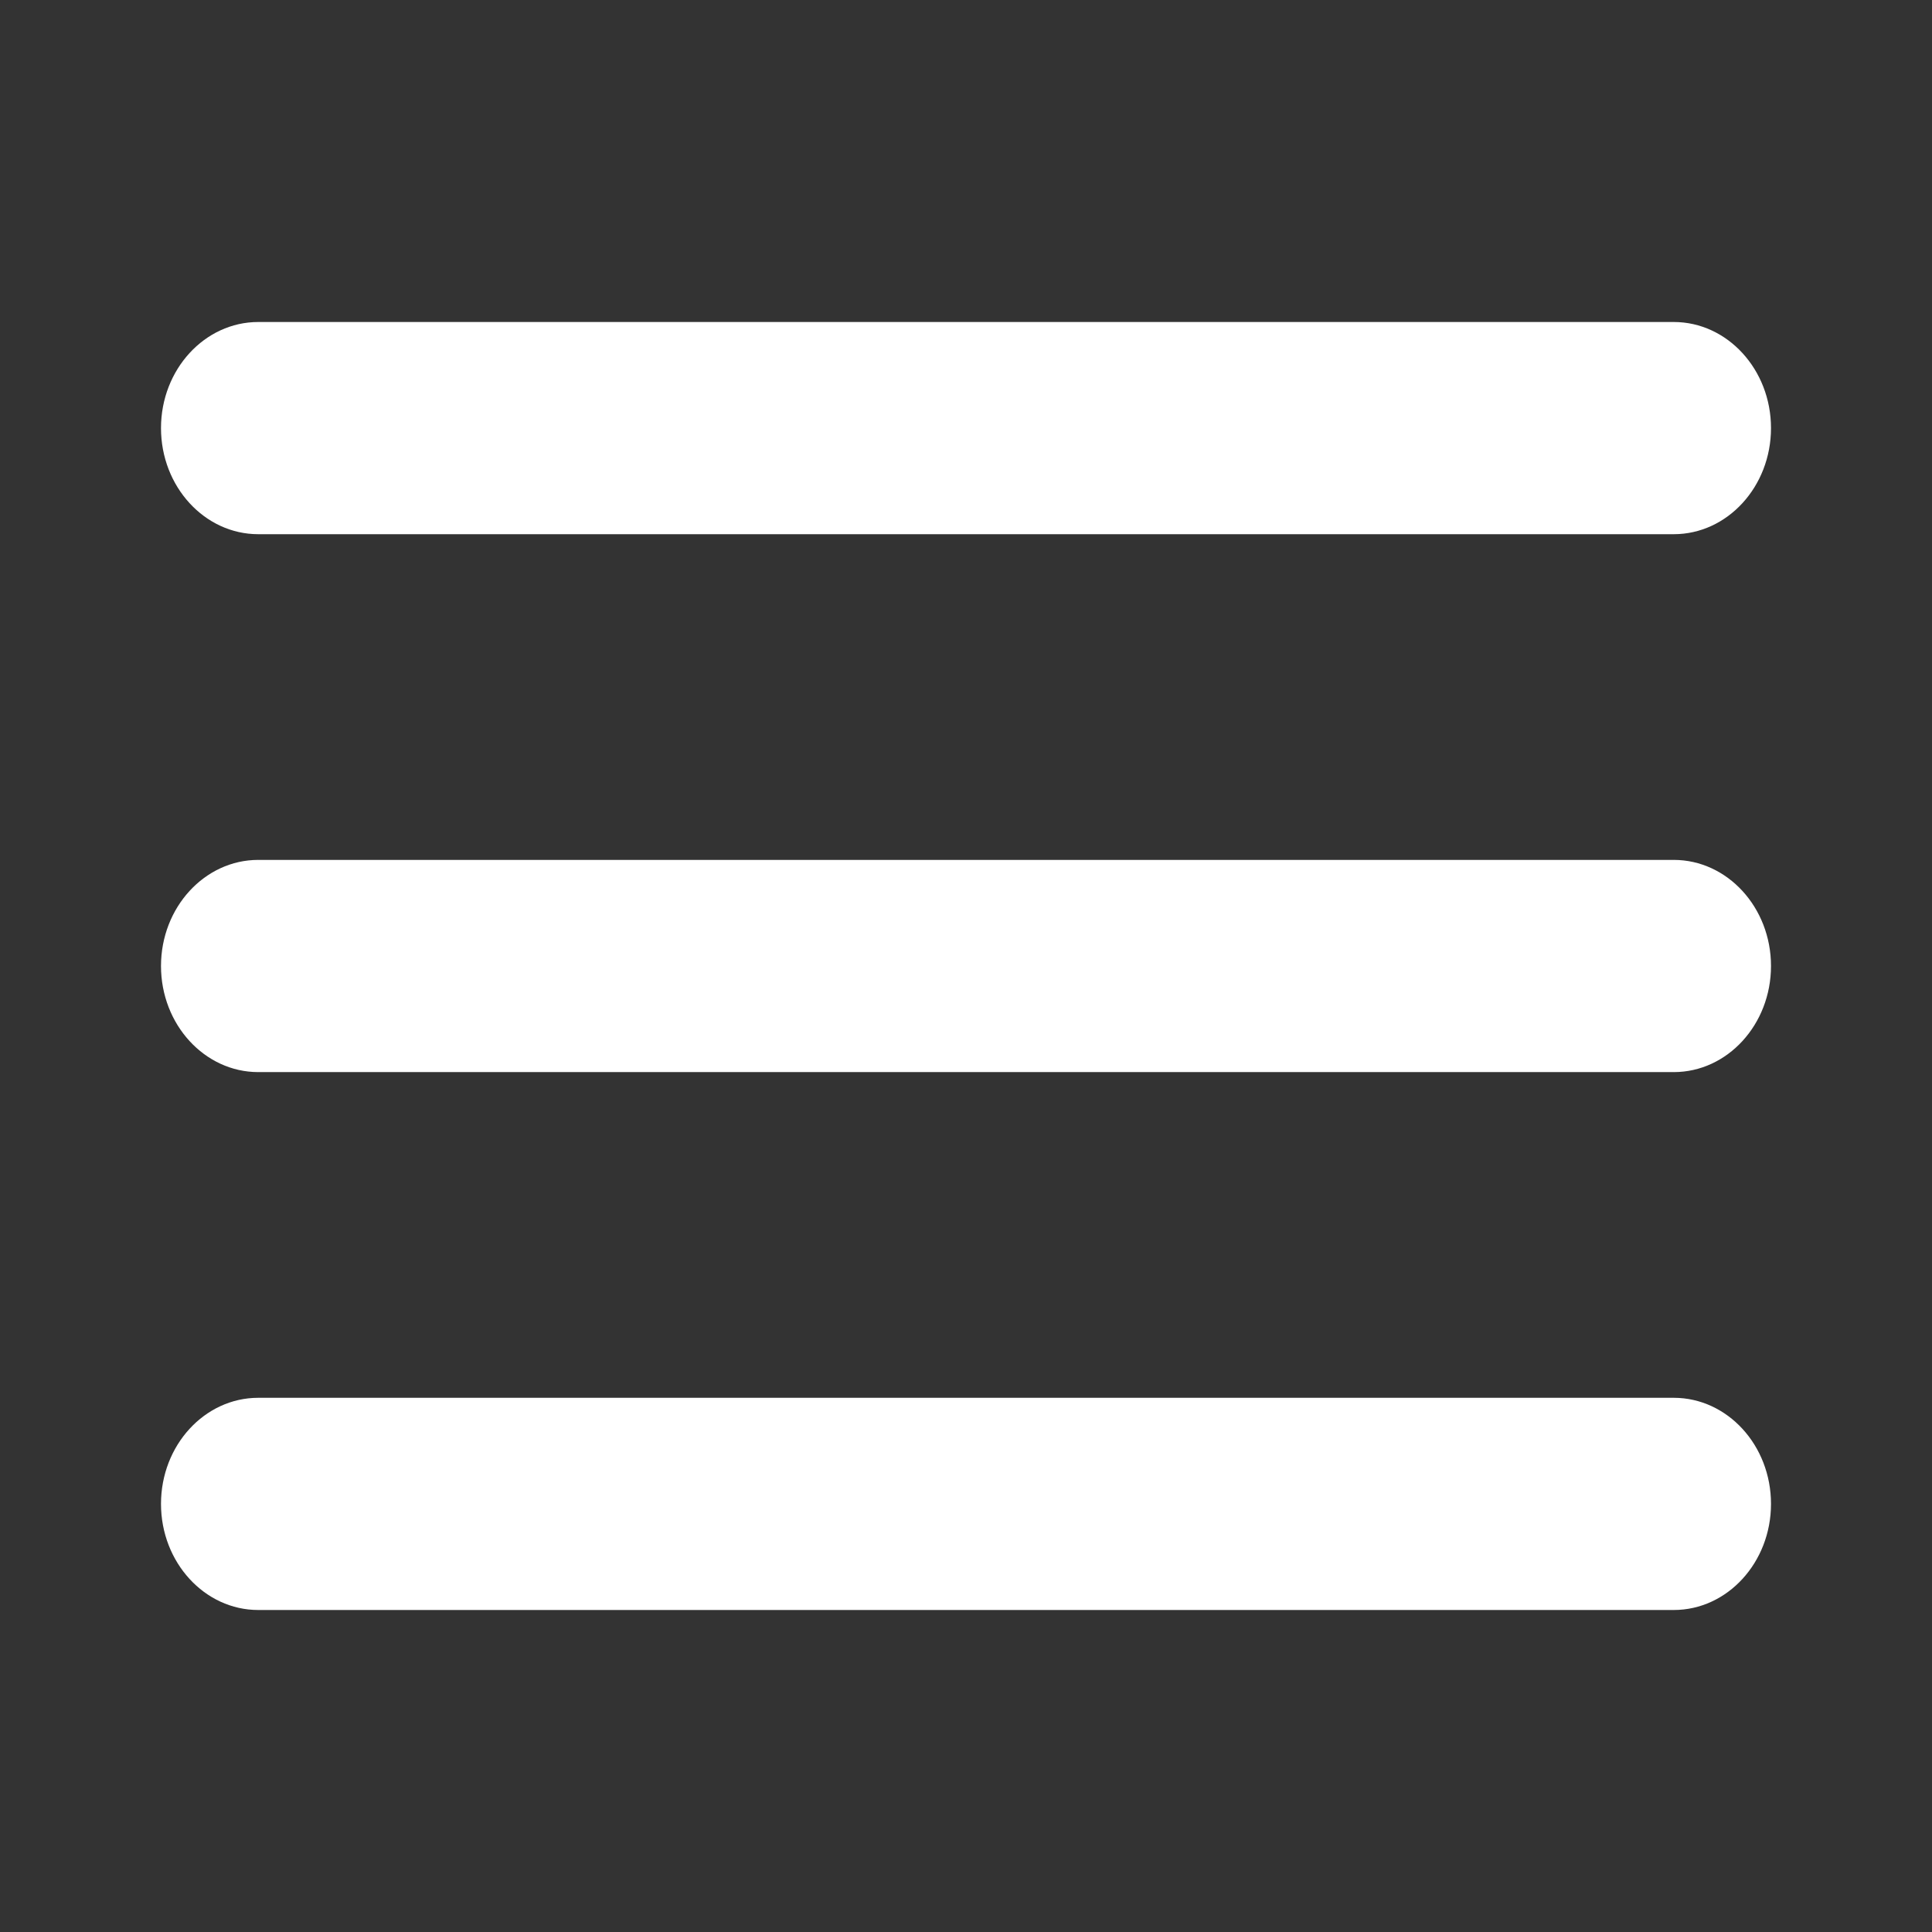 <svg width="24" height="24" viewBox="0 0 24 24" fill="none" xmlns="http://www.w3.org/2000/svg">
<rect x="0" y="0" width="24" height="24" fill="#333333" stroke="none"/>
<path d="M20.792 10.682H3.208C2.542 10.682 2 11.273 2 12C2 12.727 2.542 13.318 3.208 13.318H20.792C21.458 13.318 22 12.727 22 12C22 11.273 21.458 10.682 20.792 10.682Z" fill="white"/>
<path d="M3.208 6.636H20.792C21.458 6.636 22 6.045 22 5.318C22 4.591 21.458 4 20.792 4H3.208C2.542 4 2 4.591 2 5.318C2 6.045 2.542 6.636 3.208 6.636Z" fill="white"/>
<path d="M20.792 17.364H3.208C2.542 17.364 2 17.954 2 18.682C2 19.409 2.542 20 3.208 20H20.792C21.458 20 22 19.409 22 18.682C22 17.954 21.458 17.364 20.792 17.364Z" fill="white"/>
</svg>
